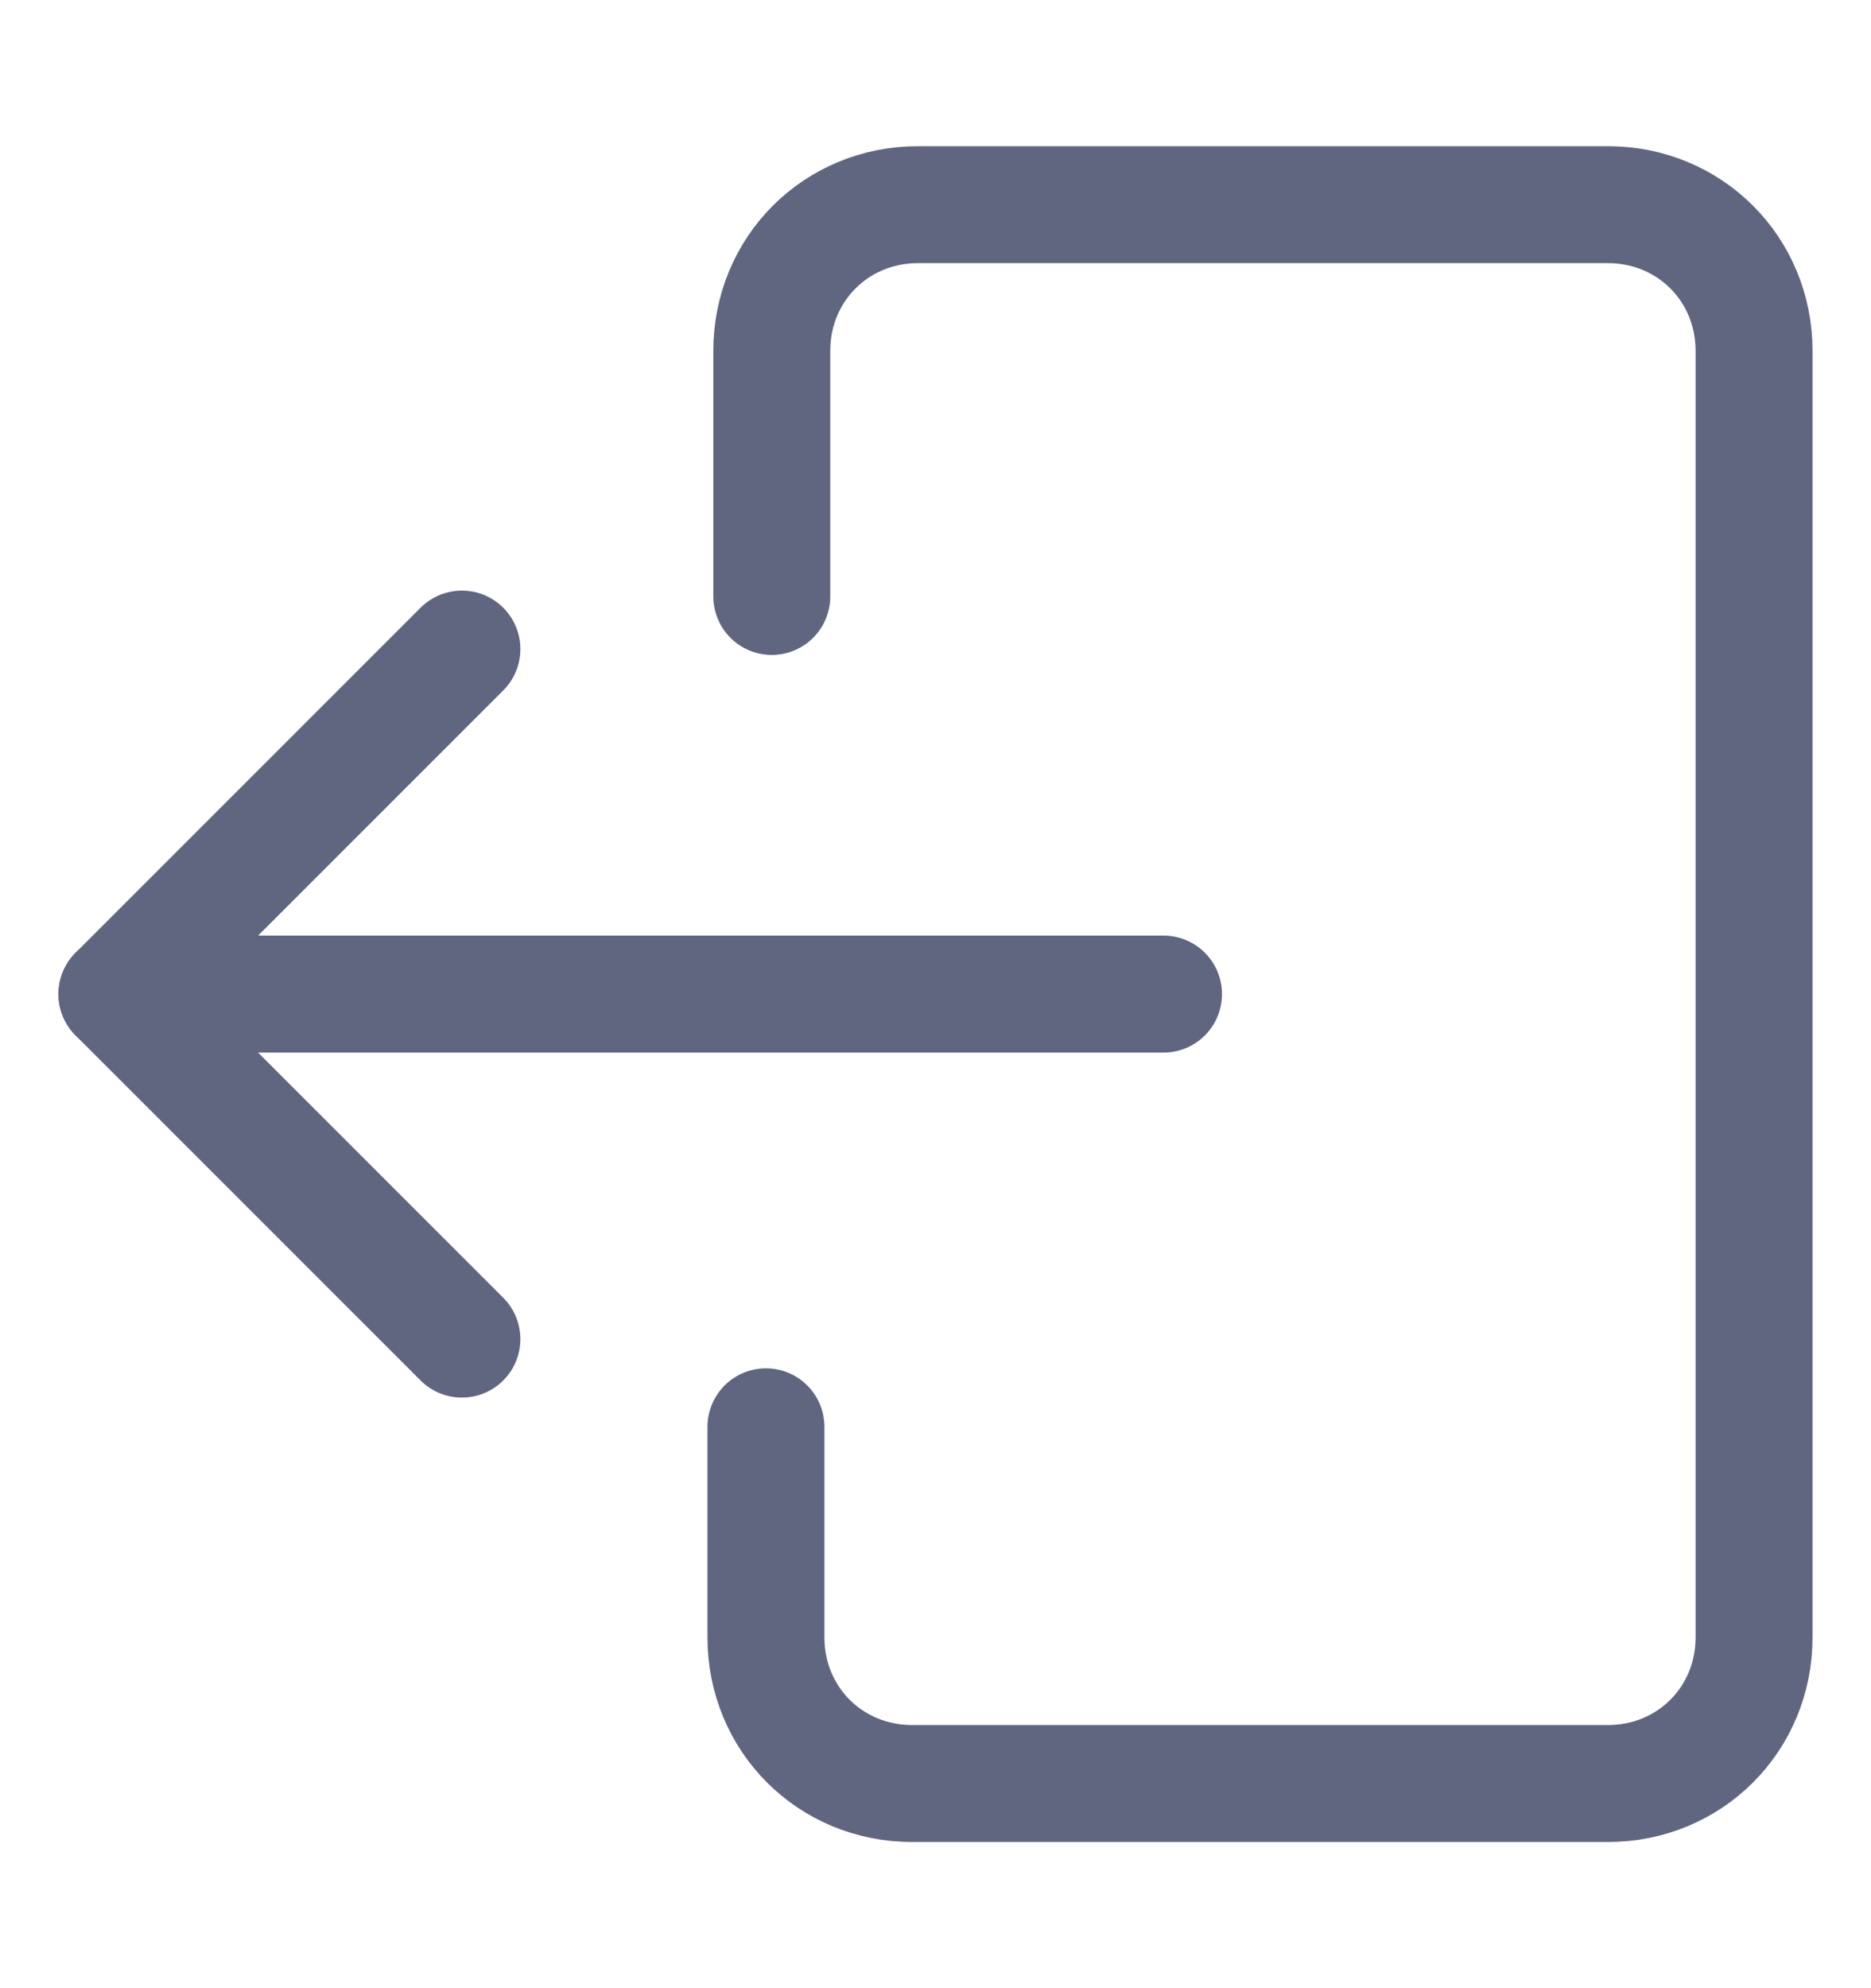 <svg width="16" height="17" viewBox="0 0 16 17" fill="none" xmlns="http://www.w3.org/2000/svg">
<path d="M3.95 11.45L1 8.5L3.95 5.55" stroke="#606580" stroke-miterlimit="10" stroke-linecap="round" stroke-linejoin="round"/>
<path d="M9.95 8.5L1 8.5" stroke="#606580" stroke-miterlimit="10" stroke-linecap="round" stroke-linejoin="round"/>
<path d="M6.55 12.2L6.55 14C6.55 14.7 7.1 15.25 7.8 15.25L13.75 15.25C14.45 15.25 15 14.7 15 14L15 3C15 2.3 14.45 1.75 13.75 1.75L7.85 1.75C7.15 1.75 6.6 2.3 6.6 3L6.6 5.1" stroke="#606580" stroke-miterlimit="10" stroke-linecap="round" stroke-linejoin="round"/>
</svg>
